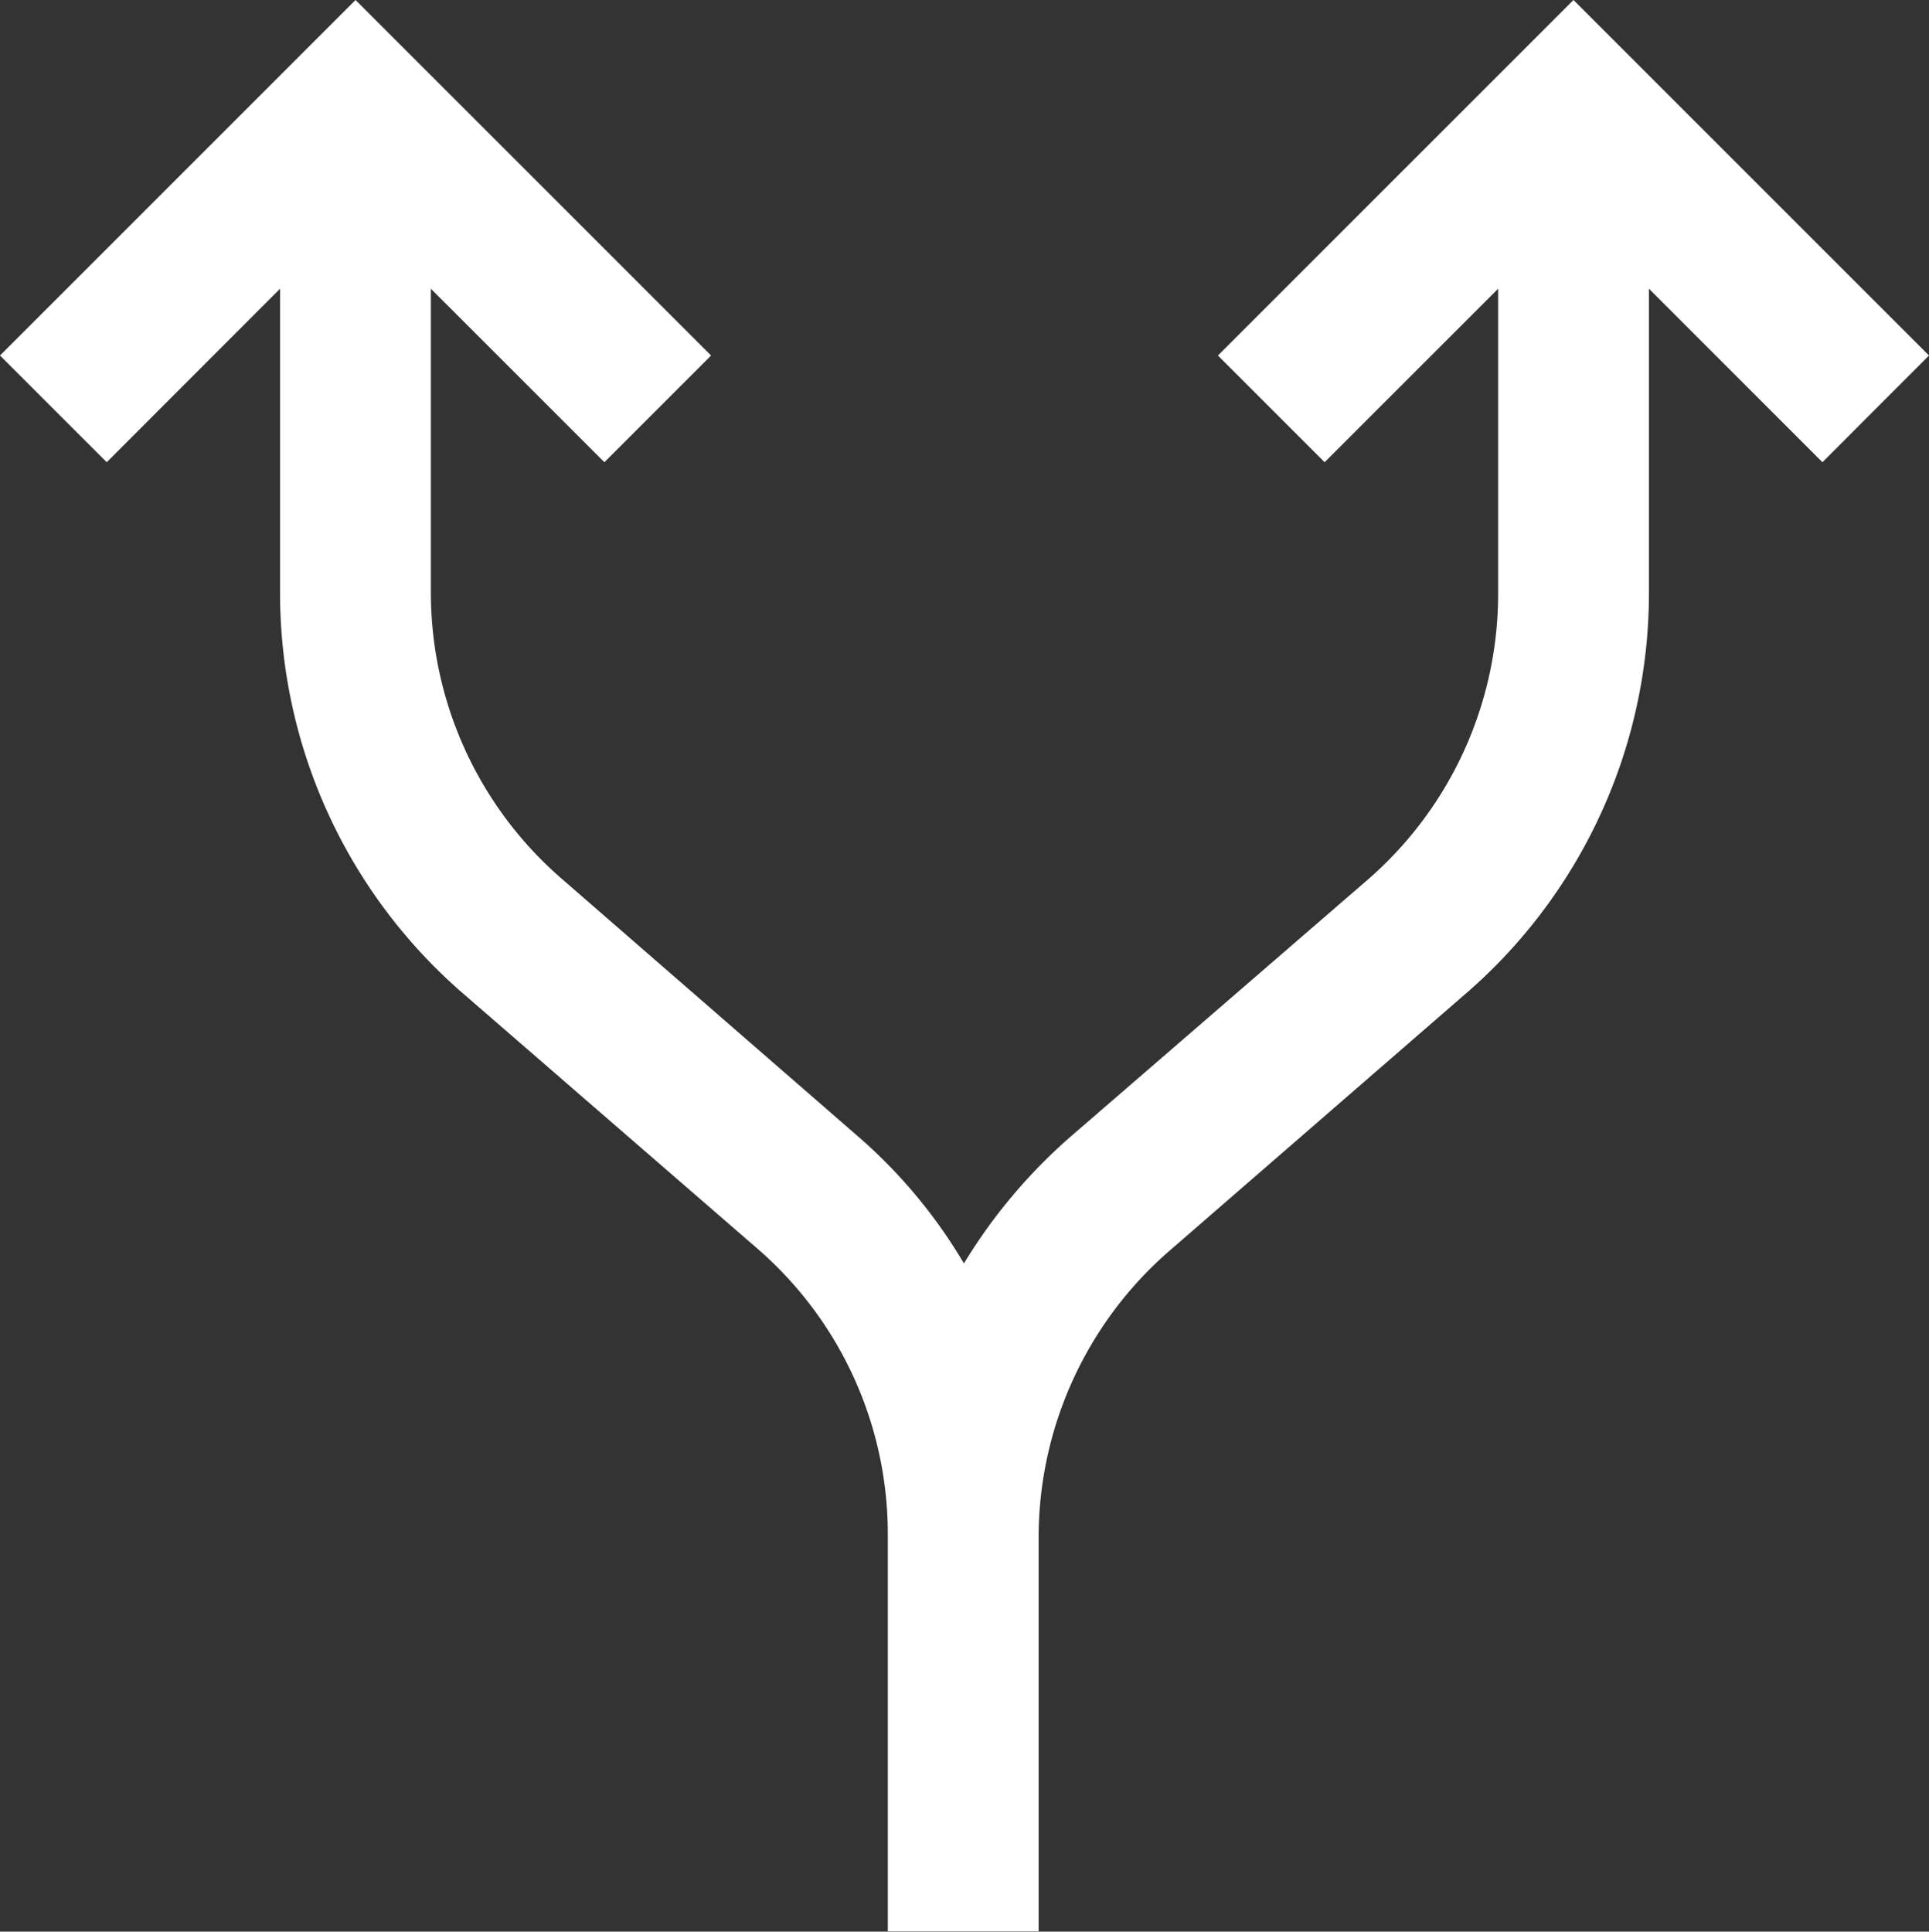 <svg xmlns="http://www.w3.org/2000/svg" width="11.985" height="12.002" viewBox="0 0 11.985 12.002">
    <rect x="0" y="0" width="11.985" height="12.002" fill="#333333" stroke="none"/>
    <path id="_005-split" fill="#fff" d="M11.985 2.209L9.776 0 7.567 2.209l.663.663 1.078-1.078v1.89a2.354 2.354 0 0 1-.808 1.78L6.66 7.055a3.355 3.355 0 0 0-.671.795 3.2 3.2 0 0 0-.659-.79l-1.84-1.6a2.354 2.354 0 0 1-.813-1.78V1.794l1.078 1.078.663-.663L2.209 0 0 2.209l.663.663L1.74 1.794v1.89a3.291 3.291 0 0 0 1.136 2.488l1.84 1.595a2.346 2.346 0 0 1 .8 1.77V12h.937V9.542a2.36 2.36 0 0 1 .824-1.78l1.832-1.59a3.291 3.291 0 0 0 1.136-2.488v-1.89l1.078 1.078zm0 0" data-name="005-split"/>
</svg>
